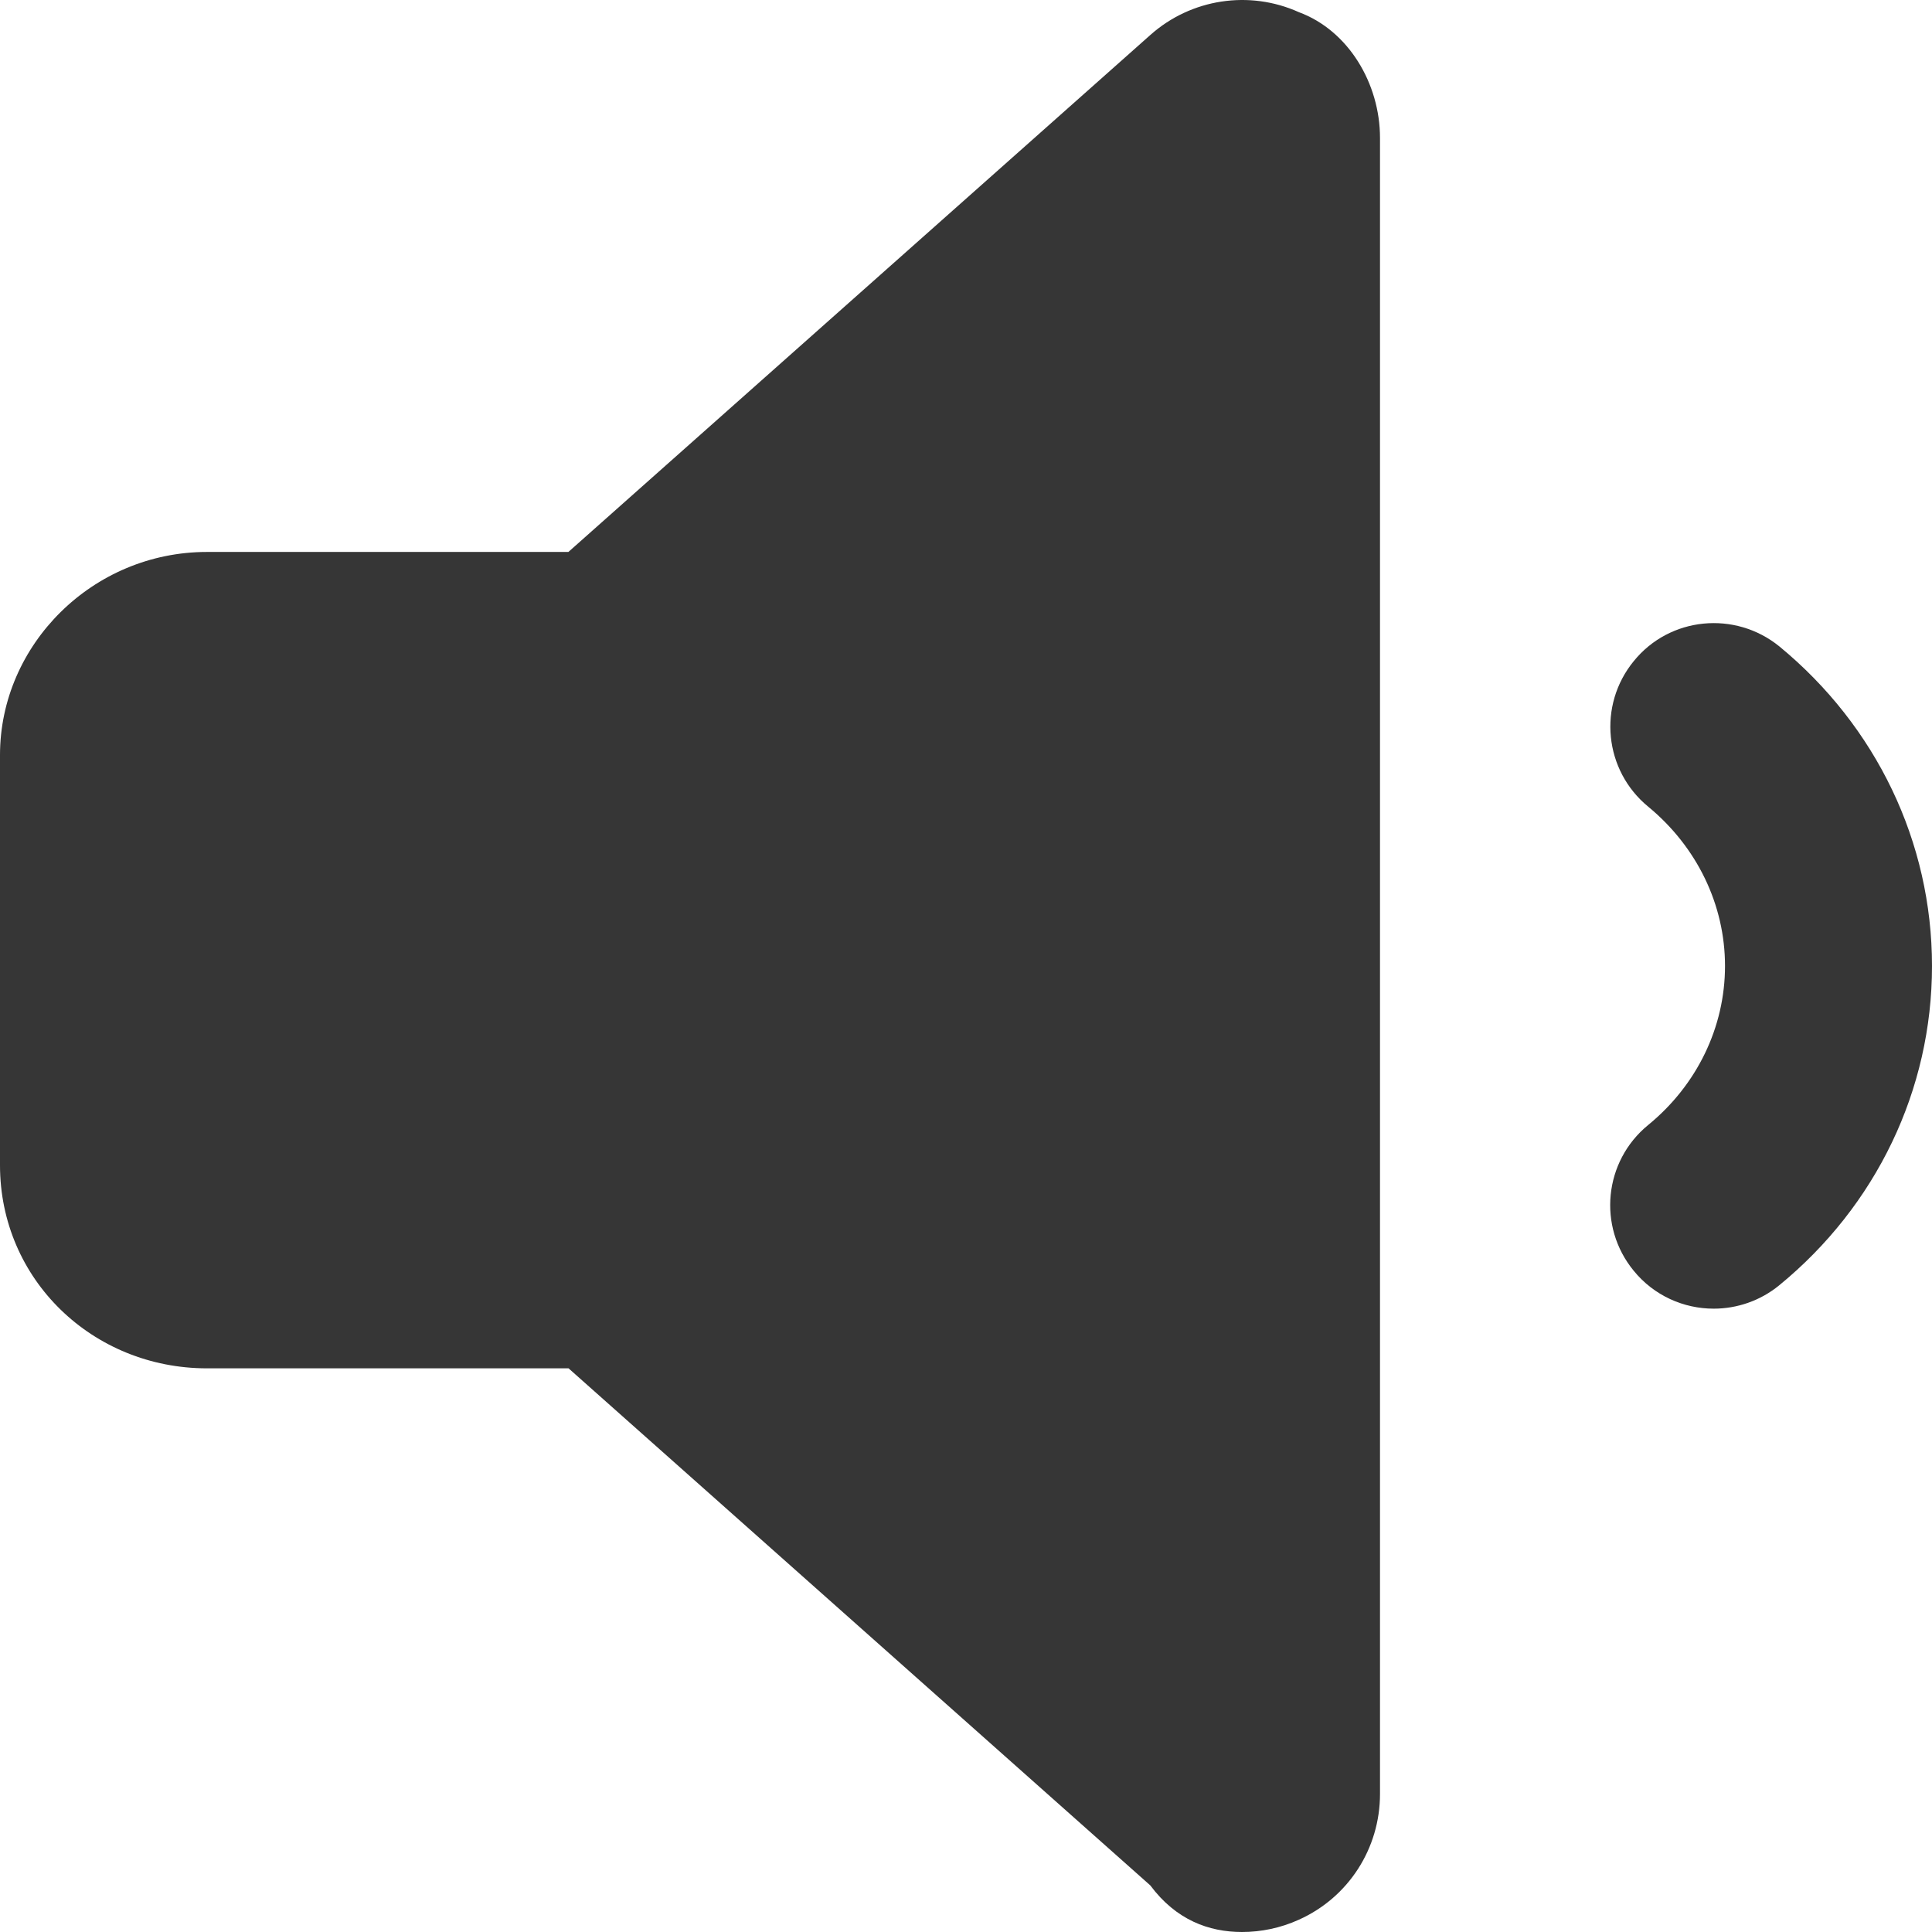 <svg width="80" height="80" viewBox="0 0 80 80" fill="none" xmlns="http://www.w3.org/2000/svg">
<path d="M73.679 26.766C71.843 25.276 69.141 25.538 67.652 27.374C66.151 29.205 66.419 31.905 68.254 33.407C70.268 35.07 71.429 37.463 71.429 39.999C71.429 42.533 70.268 44.931 68.248 46.583C66.412 48.084 66.145 50.785 67.645 52.615C68.488 53.653 69.721 54.189 70.96 54.189C71.914 54.189 72.879 53.871 73.672 53.223C77.696 49.928 80 45.124 80 39.999C80 34.873 77.696 30.07 73.679 26.766ZM53.786 0.505C51.732 -0.422 49.32 -0.052 47.638 1.444L23.536 22.855H8.571C3.837 22.855 0 26.693 0 31.266V48.249C0 52.983 3.837 56.66 8.571 56.66H23.543L47.632 78.071C48.696 79.5 50.054 80 51.429 80C52.221 80 53.028 79.834 53.779 79.493C55.839 78.571 57.143 76.536 57.143 74.285V5.712C57.143 3.464 55.839 1.265 53.786 0.505Z" fill="#363636"/>
</svg>
